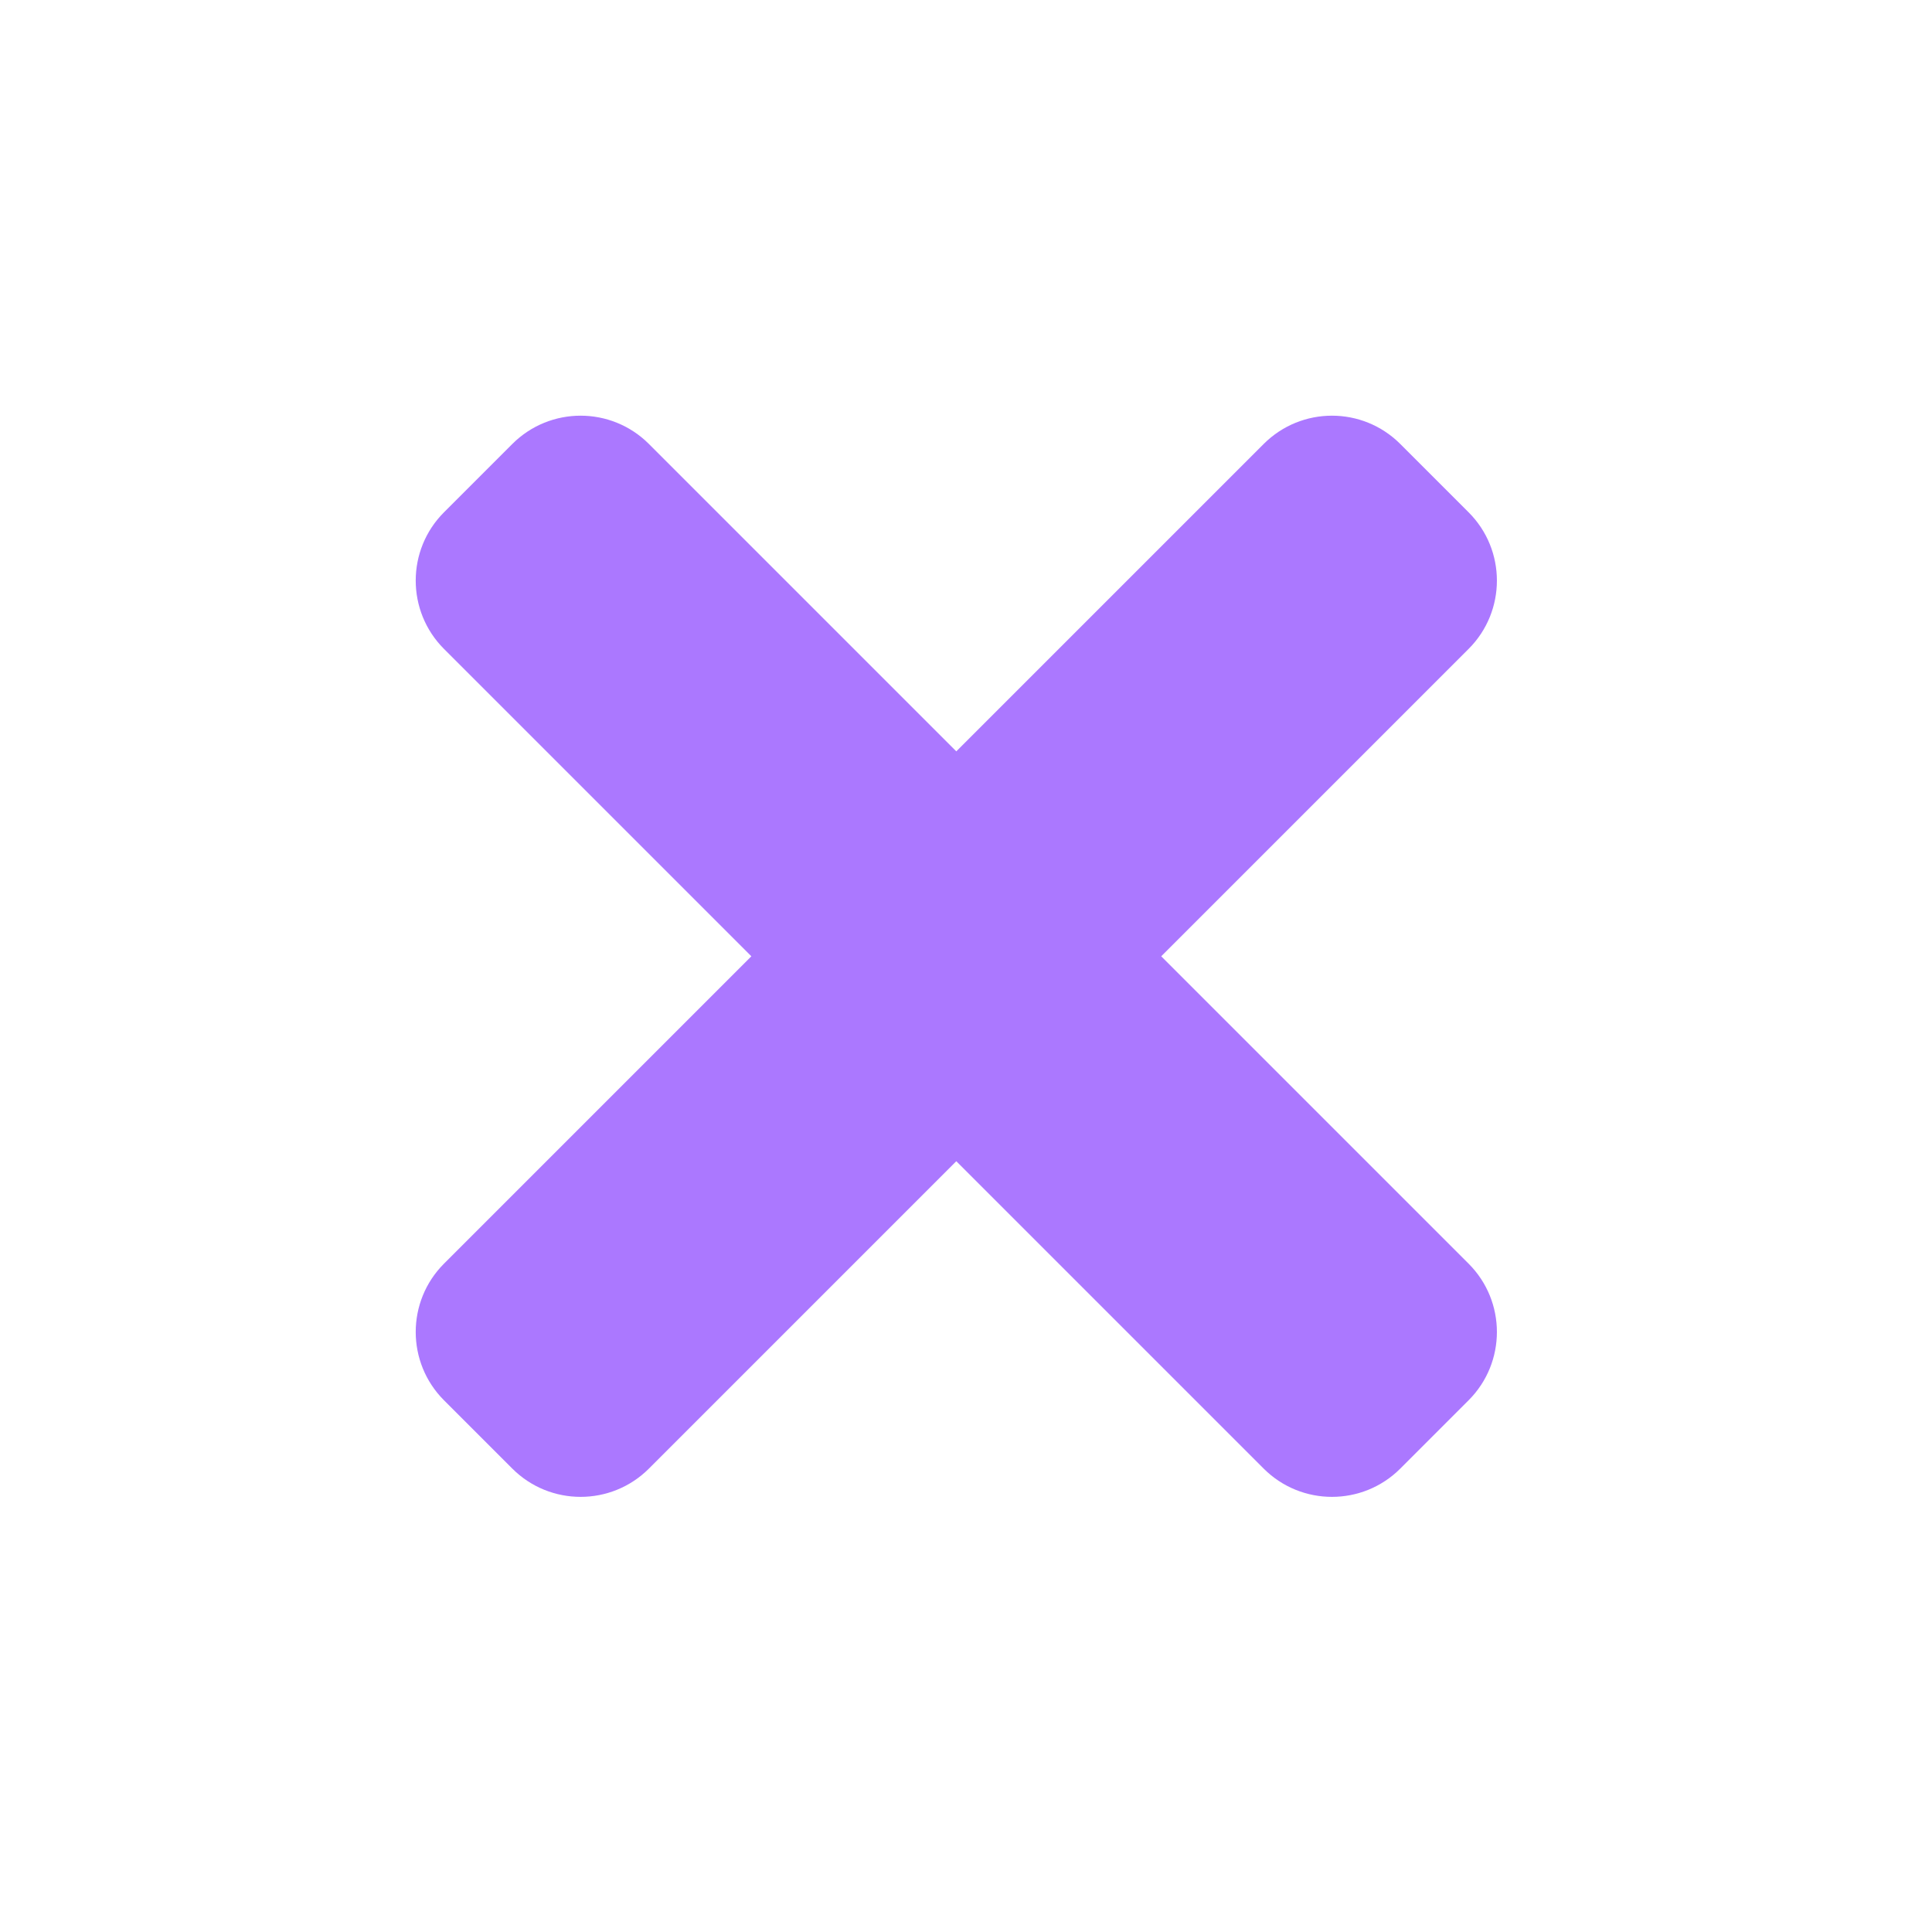 <svg width="40" height="40" viewBox="0 0 40 40" fill="none" xmlns="http://www.w3.org/2000/svg">
<path d="M30.406 26.163L24.042 19.799L30.406 13.435C31.187 12.654 31.187 11.387 30.406 10.607L28.991 9.192C28.21 8.411 26.944 8.411 26.163 9.192L19.799 15.556L13.435 9.192C12.654 8.411 11.388 8.411 10.607 9.192L9.192 10.607C8.412 11.387 8.412 12.654 9.192 13.435L15.556 19.799L9.192 26.163C8.412 26.944 8.412 28.21 9.192 28.991L10.607 30.406C11.388 31.186 12.654 31.186 13.435 30.406L19.799 24.042L26.163 30.406C26.944 31.186 28.21 31.186 28.991 30.406L30.406 28.991C31.187 28.21 31.187 26.944 30.406 26.163Z" fill="#AB78FF"/>
</svg>
